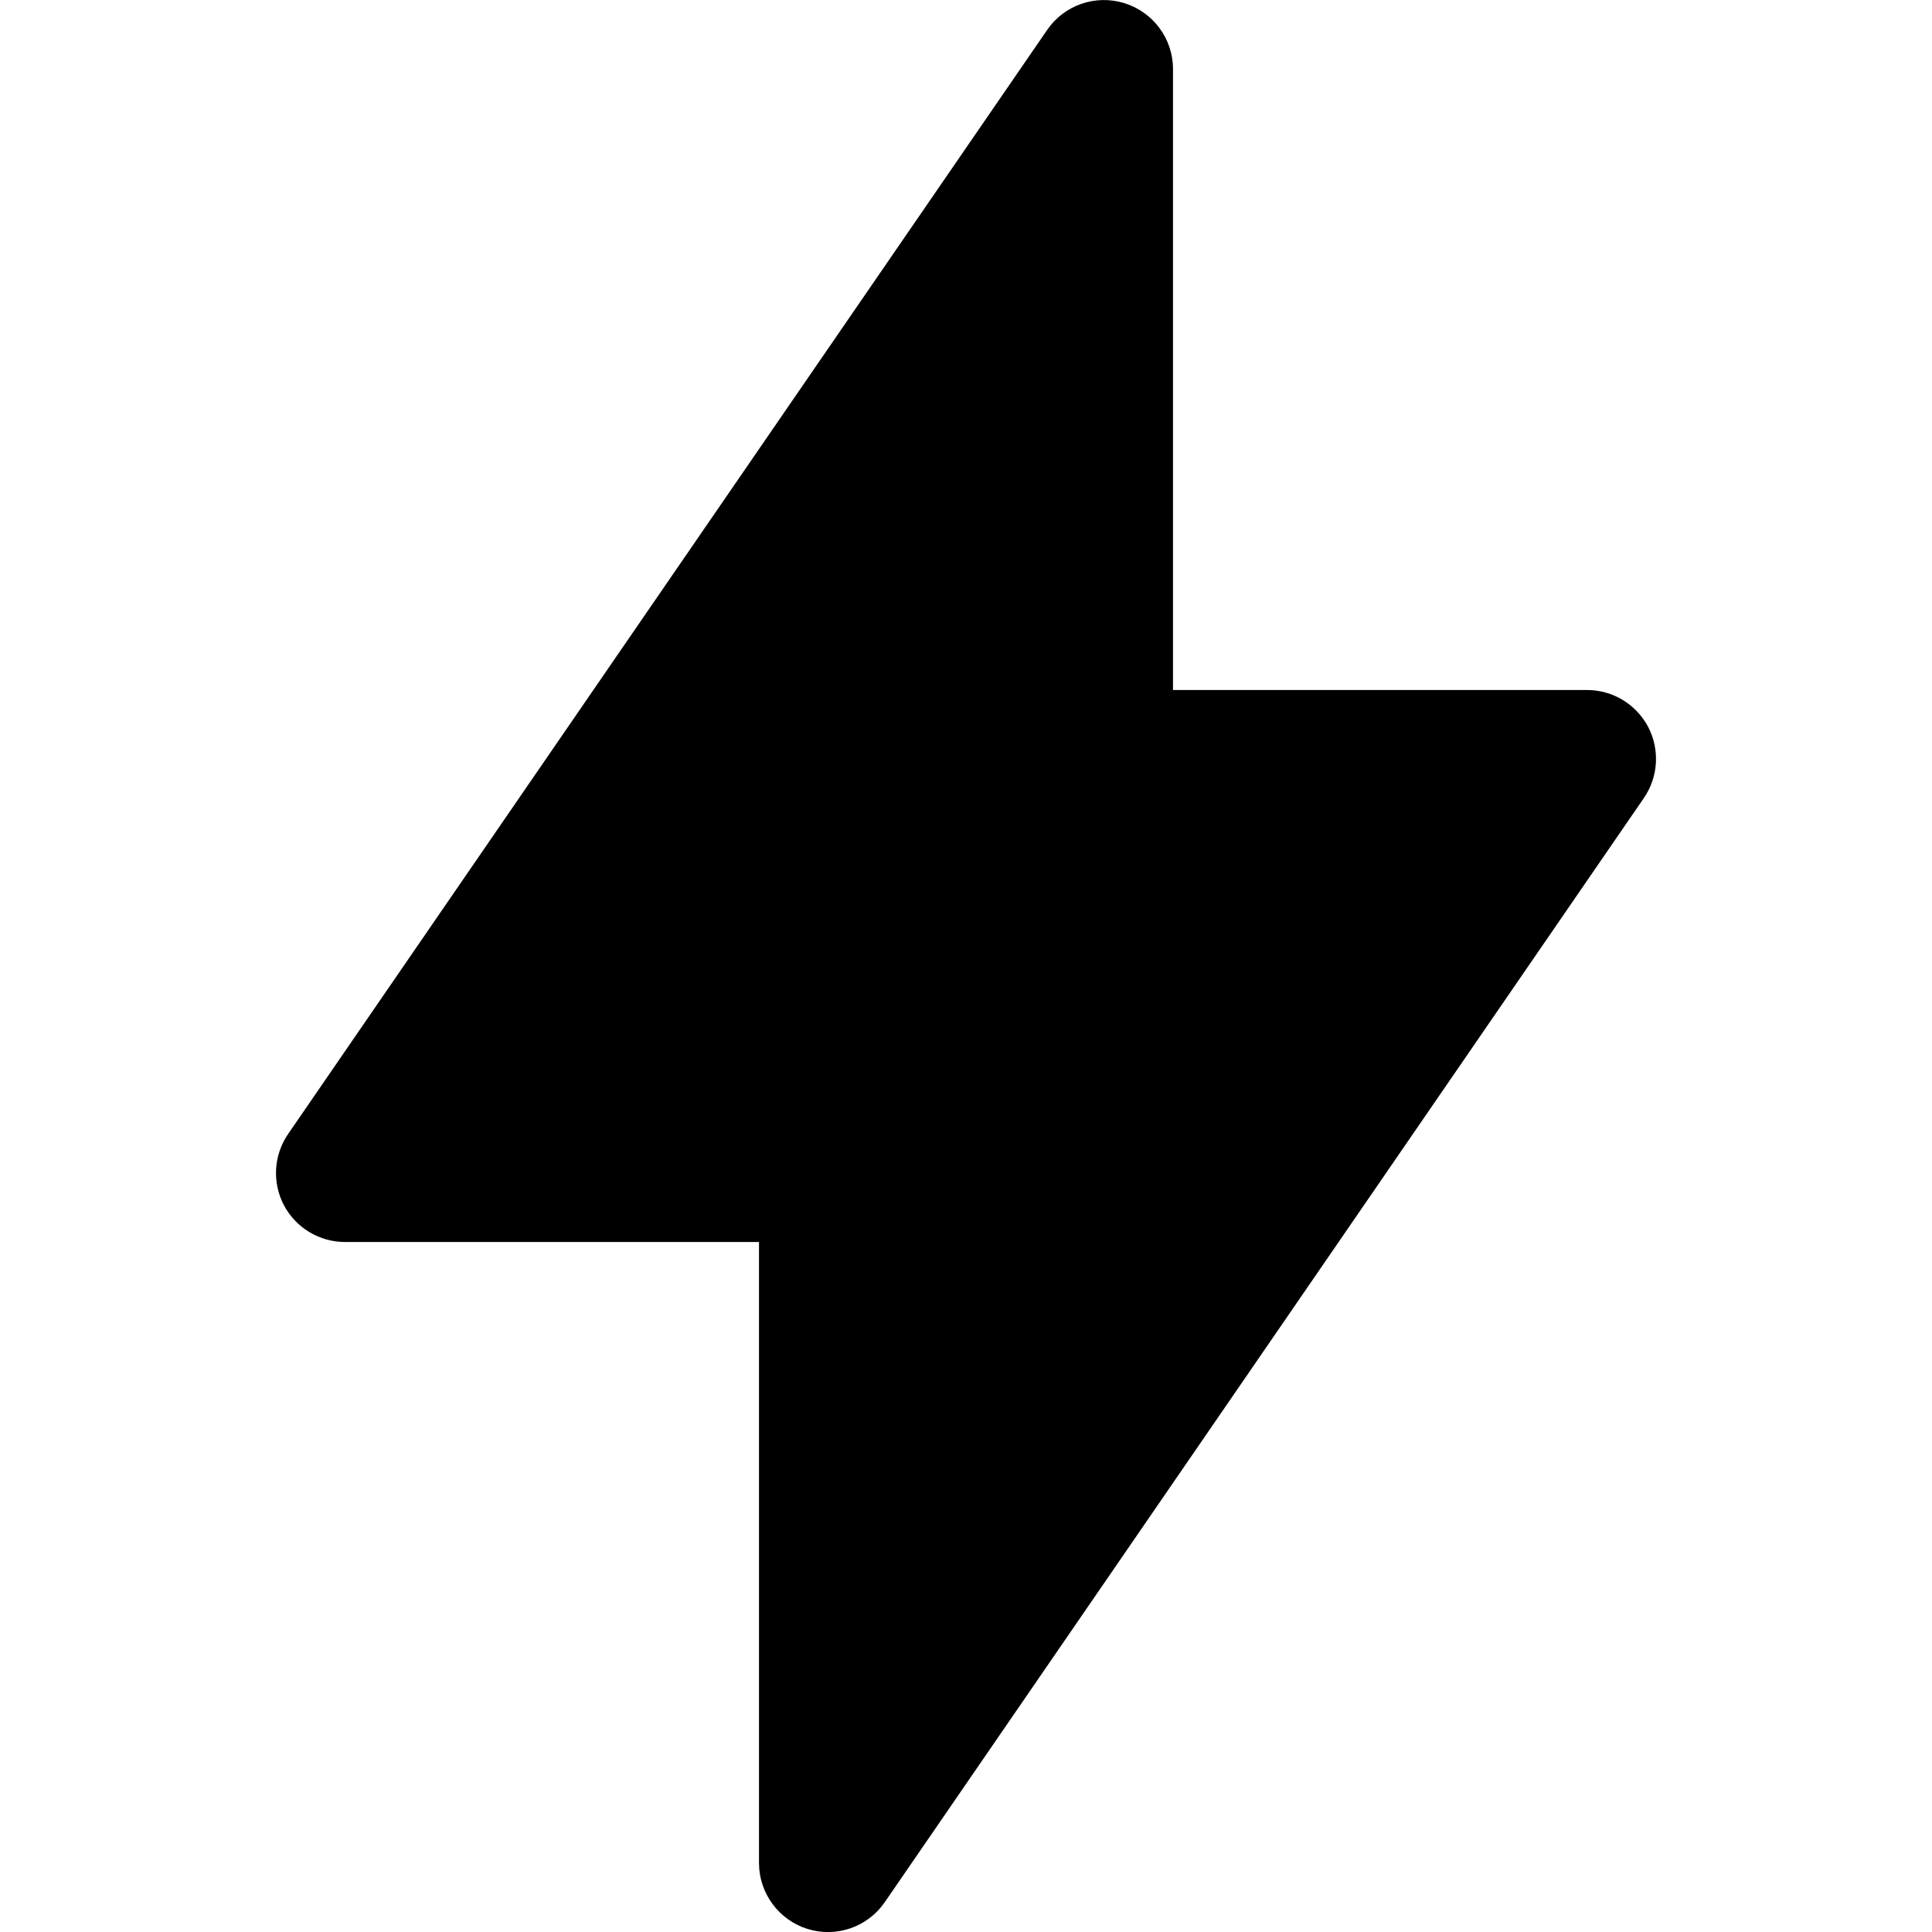 <svg width="14" height="14" viewBox="0 0 14 14" fill="none" xmlns="http://www.w3.org/2000/svg">
<g clip-path="url(#clip0_1068_187676)">
<path fill-rule="evenodd" clip-rule="evenodd" d="M8.5 0.5C8.5 0.281 8.357 0.088 8.148 0.023C7.939 -0.042 7.712 0.036 7.588 0.217L2.088 8.217C1.983 8.37 1.971 8.568 2.057 8.733C2.144 8.897 2.314 9 2.5 9H5.5V13.5C5.5 13.719 5.643 13.913 5.852 13.978C6.061 14.043 6.288 13.964 6.412 13.783L11.912 5.783C12.017 5.63 12.029 5.432 11.943 5.267C11.856 5.103 11.686 5 11.5 5H8.5V0.5Z" fill="black"/>
</g>
<defs>
<clipPath id="clip0_1068_187676">
<rect width="14" height="14" fill="white"/>
</clipPath>
</defs>
</svg>
